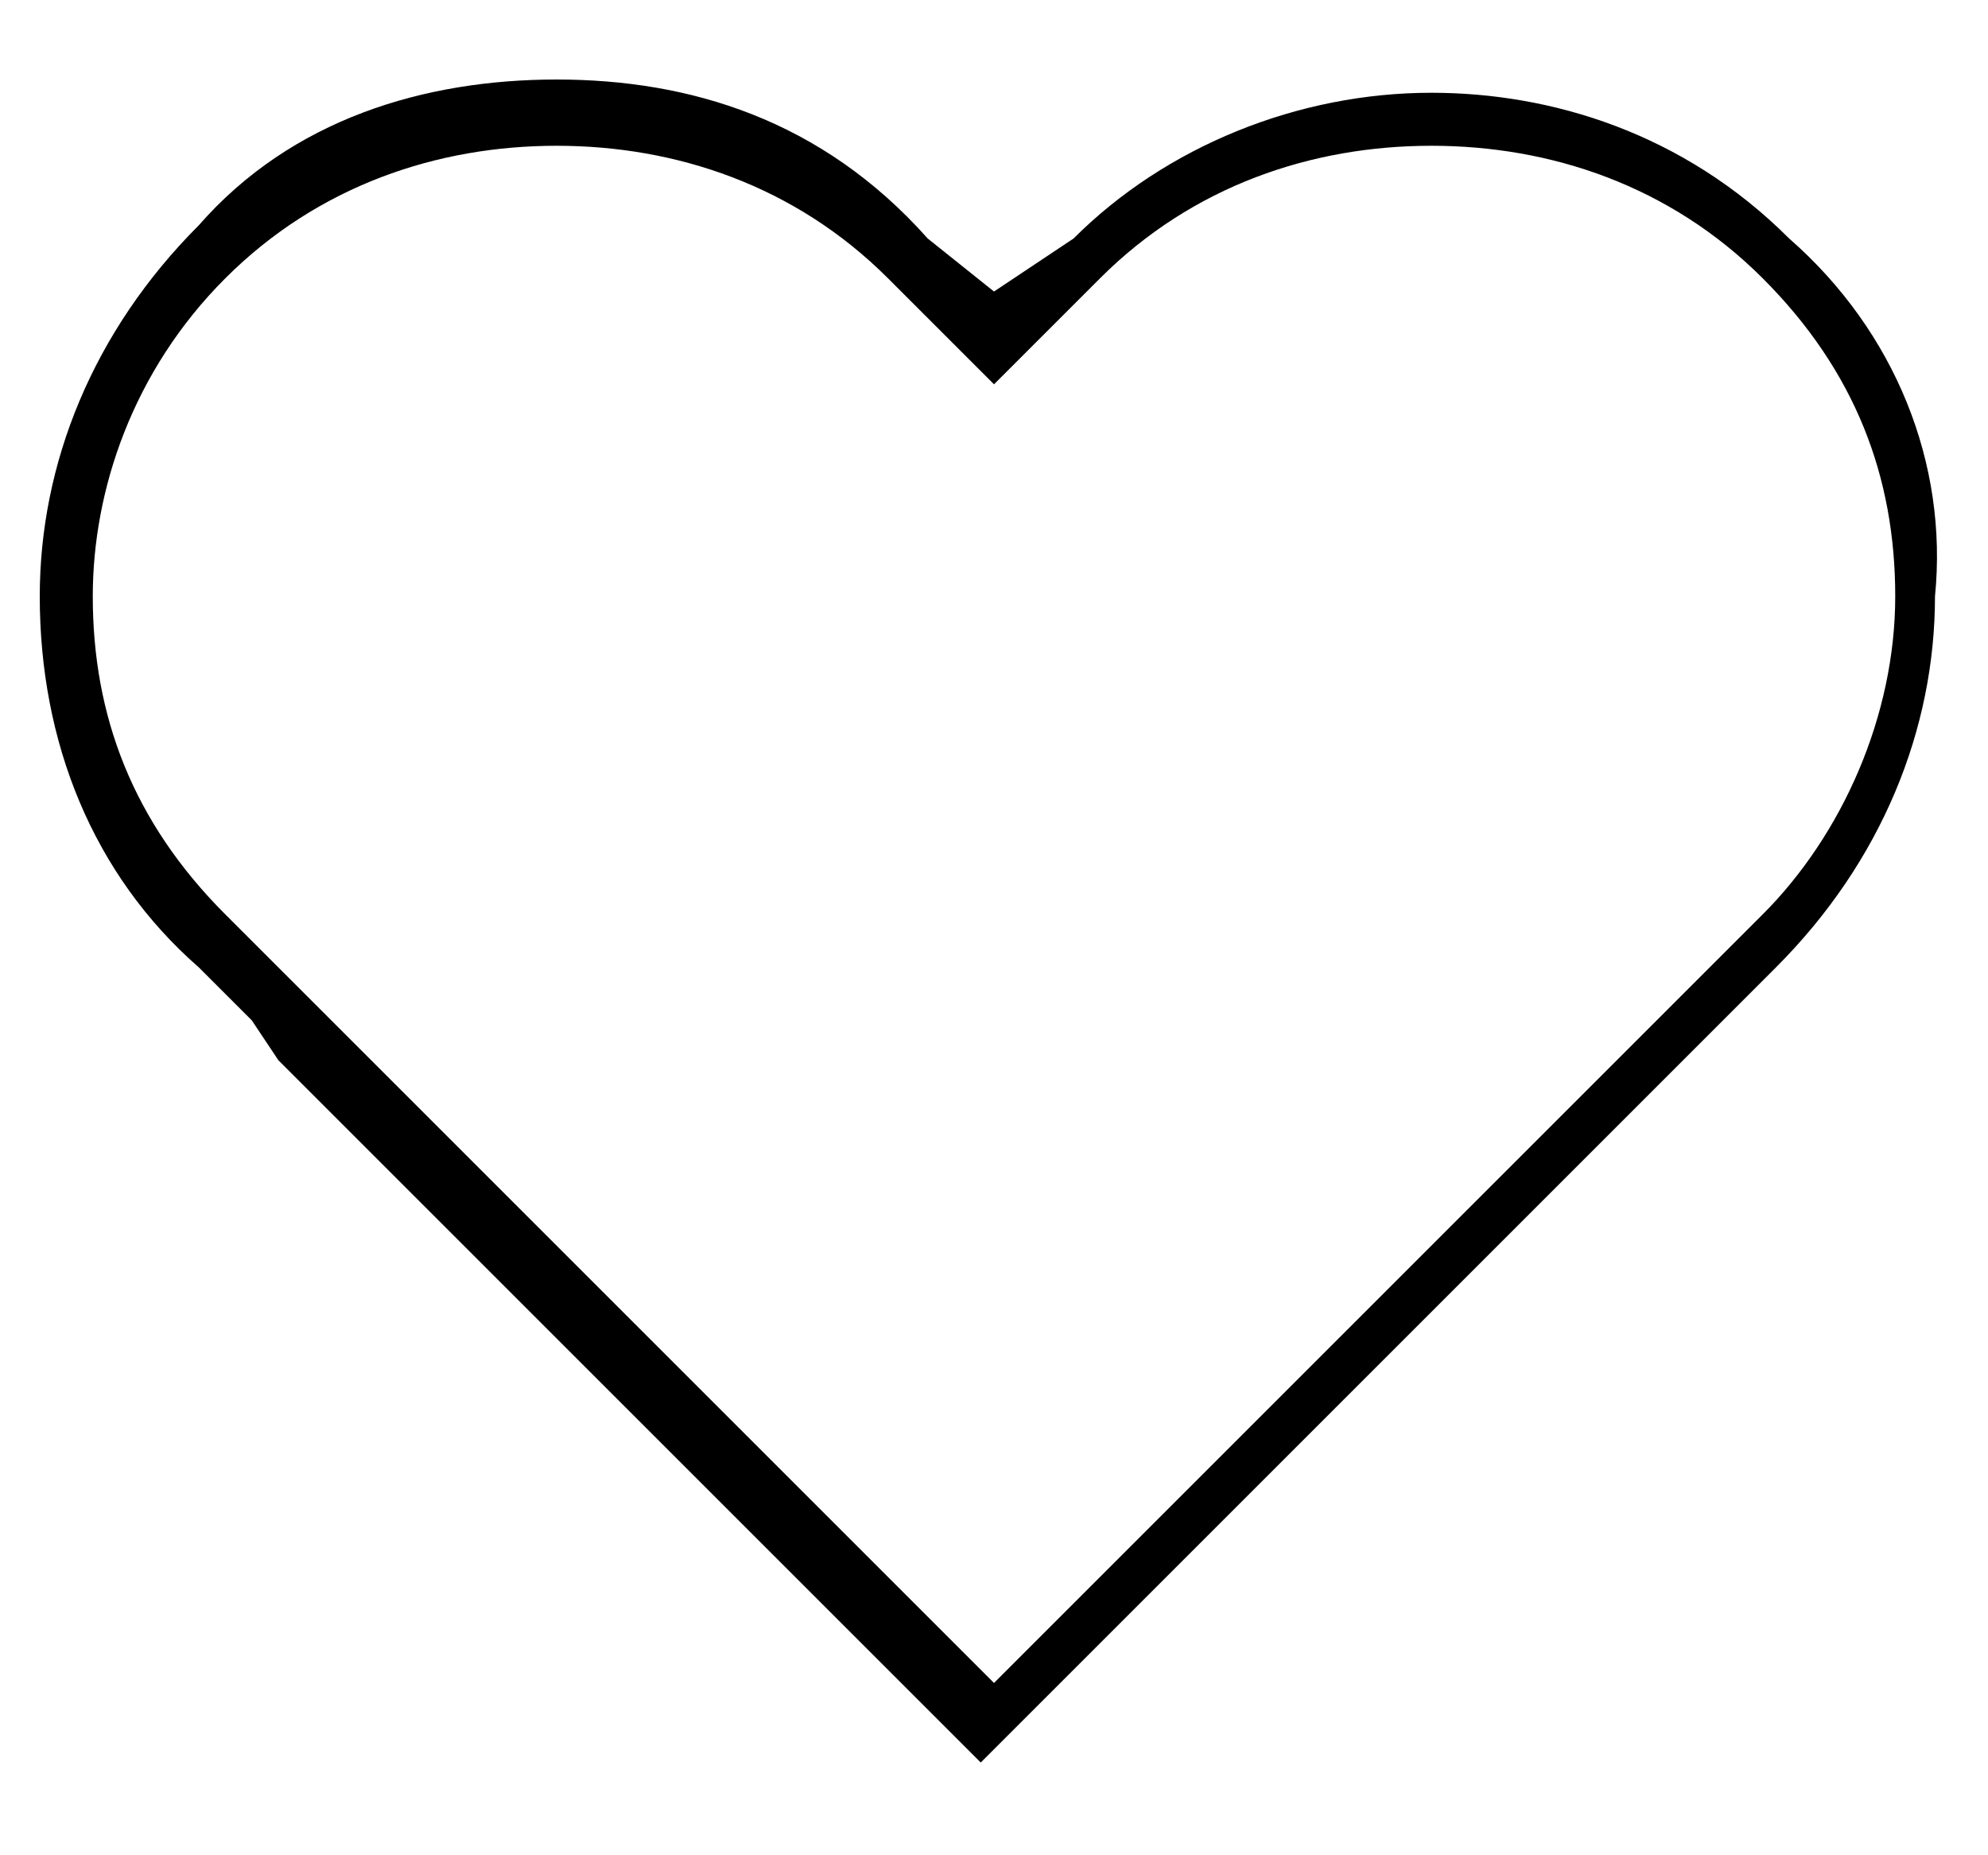 <?xml version="1.0" encoding="utf-8"?>
<!-- Generator: Adobe Illustrator 26.0.3, SVG Export Plug-In . SVG Version: 6.00 Build 0)  -->
<svg version="1.1" id="Слой_1" xmlns="http://www.w3.org/2000/svg" xmlns:xlink="http://www.w3.org/1999/xlink" x="0px" y="0px"
	 viewBox="0 0 15 14" style="enable-background:new 0 0 15 14;" xml:space="preserve">
<path d="M13.5,1.8c-0.8-0.8-1.8-1.1-2.7-1.1c-1,0-2,0.4-2.7,1.1L7.5,2.2L7,1.8C6.2,0.9,5.2,0.6,4.2,0.6s-2,0.3-2.7,1.1
	C0.7,2.5,0.3,3.5,0.3,4.5c0,1.1,0.4,2.1,1.2,2.8l0.4,0.4l0,0l0.2,0.3l5.2,5.2l0.1,0.1l0.1-0.1l-0.1-0.2l0,0l0.1,0.2l5.9-5.9
	c0.8-0.8,1.2-1.8,1.2-2.8C14.7,3.5,14.3,2.5,13.5,1.8z M13.3,6.9l-5.8,5.8L2.6,7.8l0,0L2.4,7.6l0,0l0,0l0,0L1.7,6.9
	c-0.7-0.7-1-1.5-1-2.4c0-0.8,0.3-1.7,1-2.4s1.6-1,2.5-1s1.8,0.3,2.5,1l0.7,0.7l0.1,0.1l0.1-0.1l0.7-0.7c0.7-0.7,1.6-1,2.5-1
	s1.8,0.3,2.5,1s1,1.5,1,2.4S13.9,6.3,13.3,6.9z"/>
</svg>
